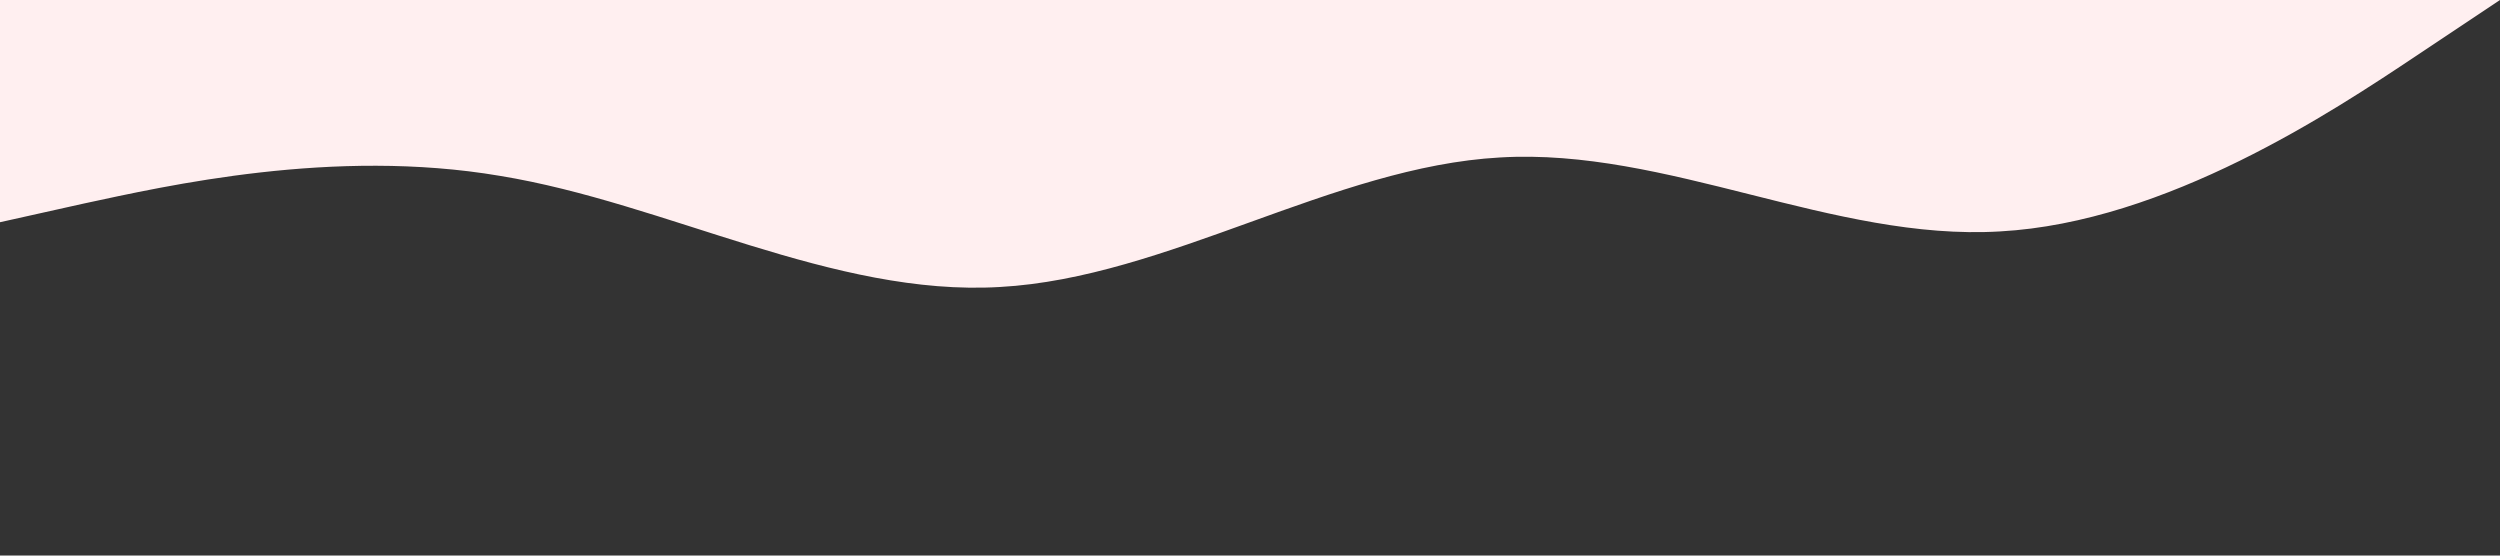<?xml version="1.0" standalone="no"?><svg xmlns="http://www.w3.org/2000/svg" viewBox="0 0 1440 320"><rect x="0" y="0" width="1440" height="320" fill="#333333" stroke="none"/><path fill="#ffeff0" fill-opacity="1" d="M0,128L48,117.3C96,107,192,85,288,101.3C384,117,480,171,576,165.3C672,160,768,96,864,90.7C960,85,1056,139,1152,133.3C1248,128,1344,64,1392,32L1440,0L1440,0L1392,0C1344,0,1248,0,1152,0C1056,0,960,0,864,0C768,0,672,0,576,0C480,0,384,0,288,0C192,0,96,0,48,0L0,0Z"></path></svg>